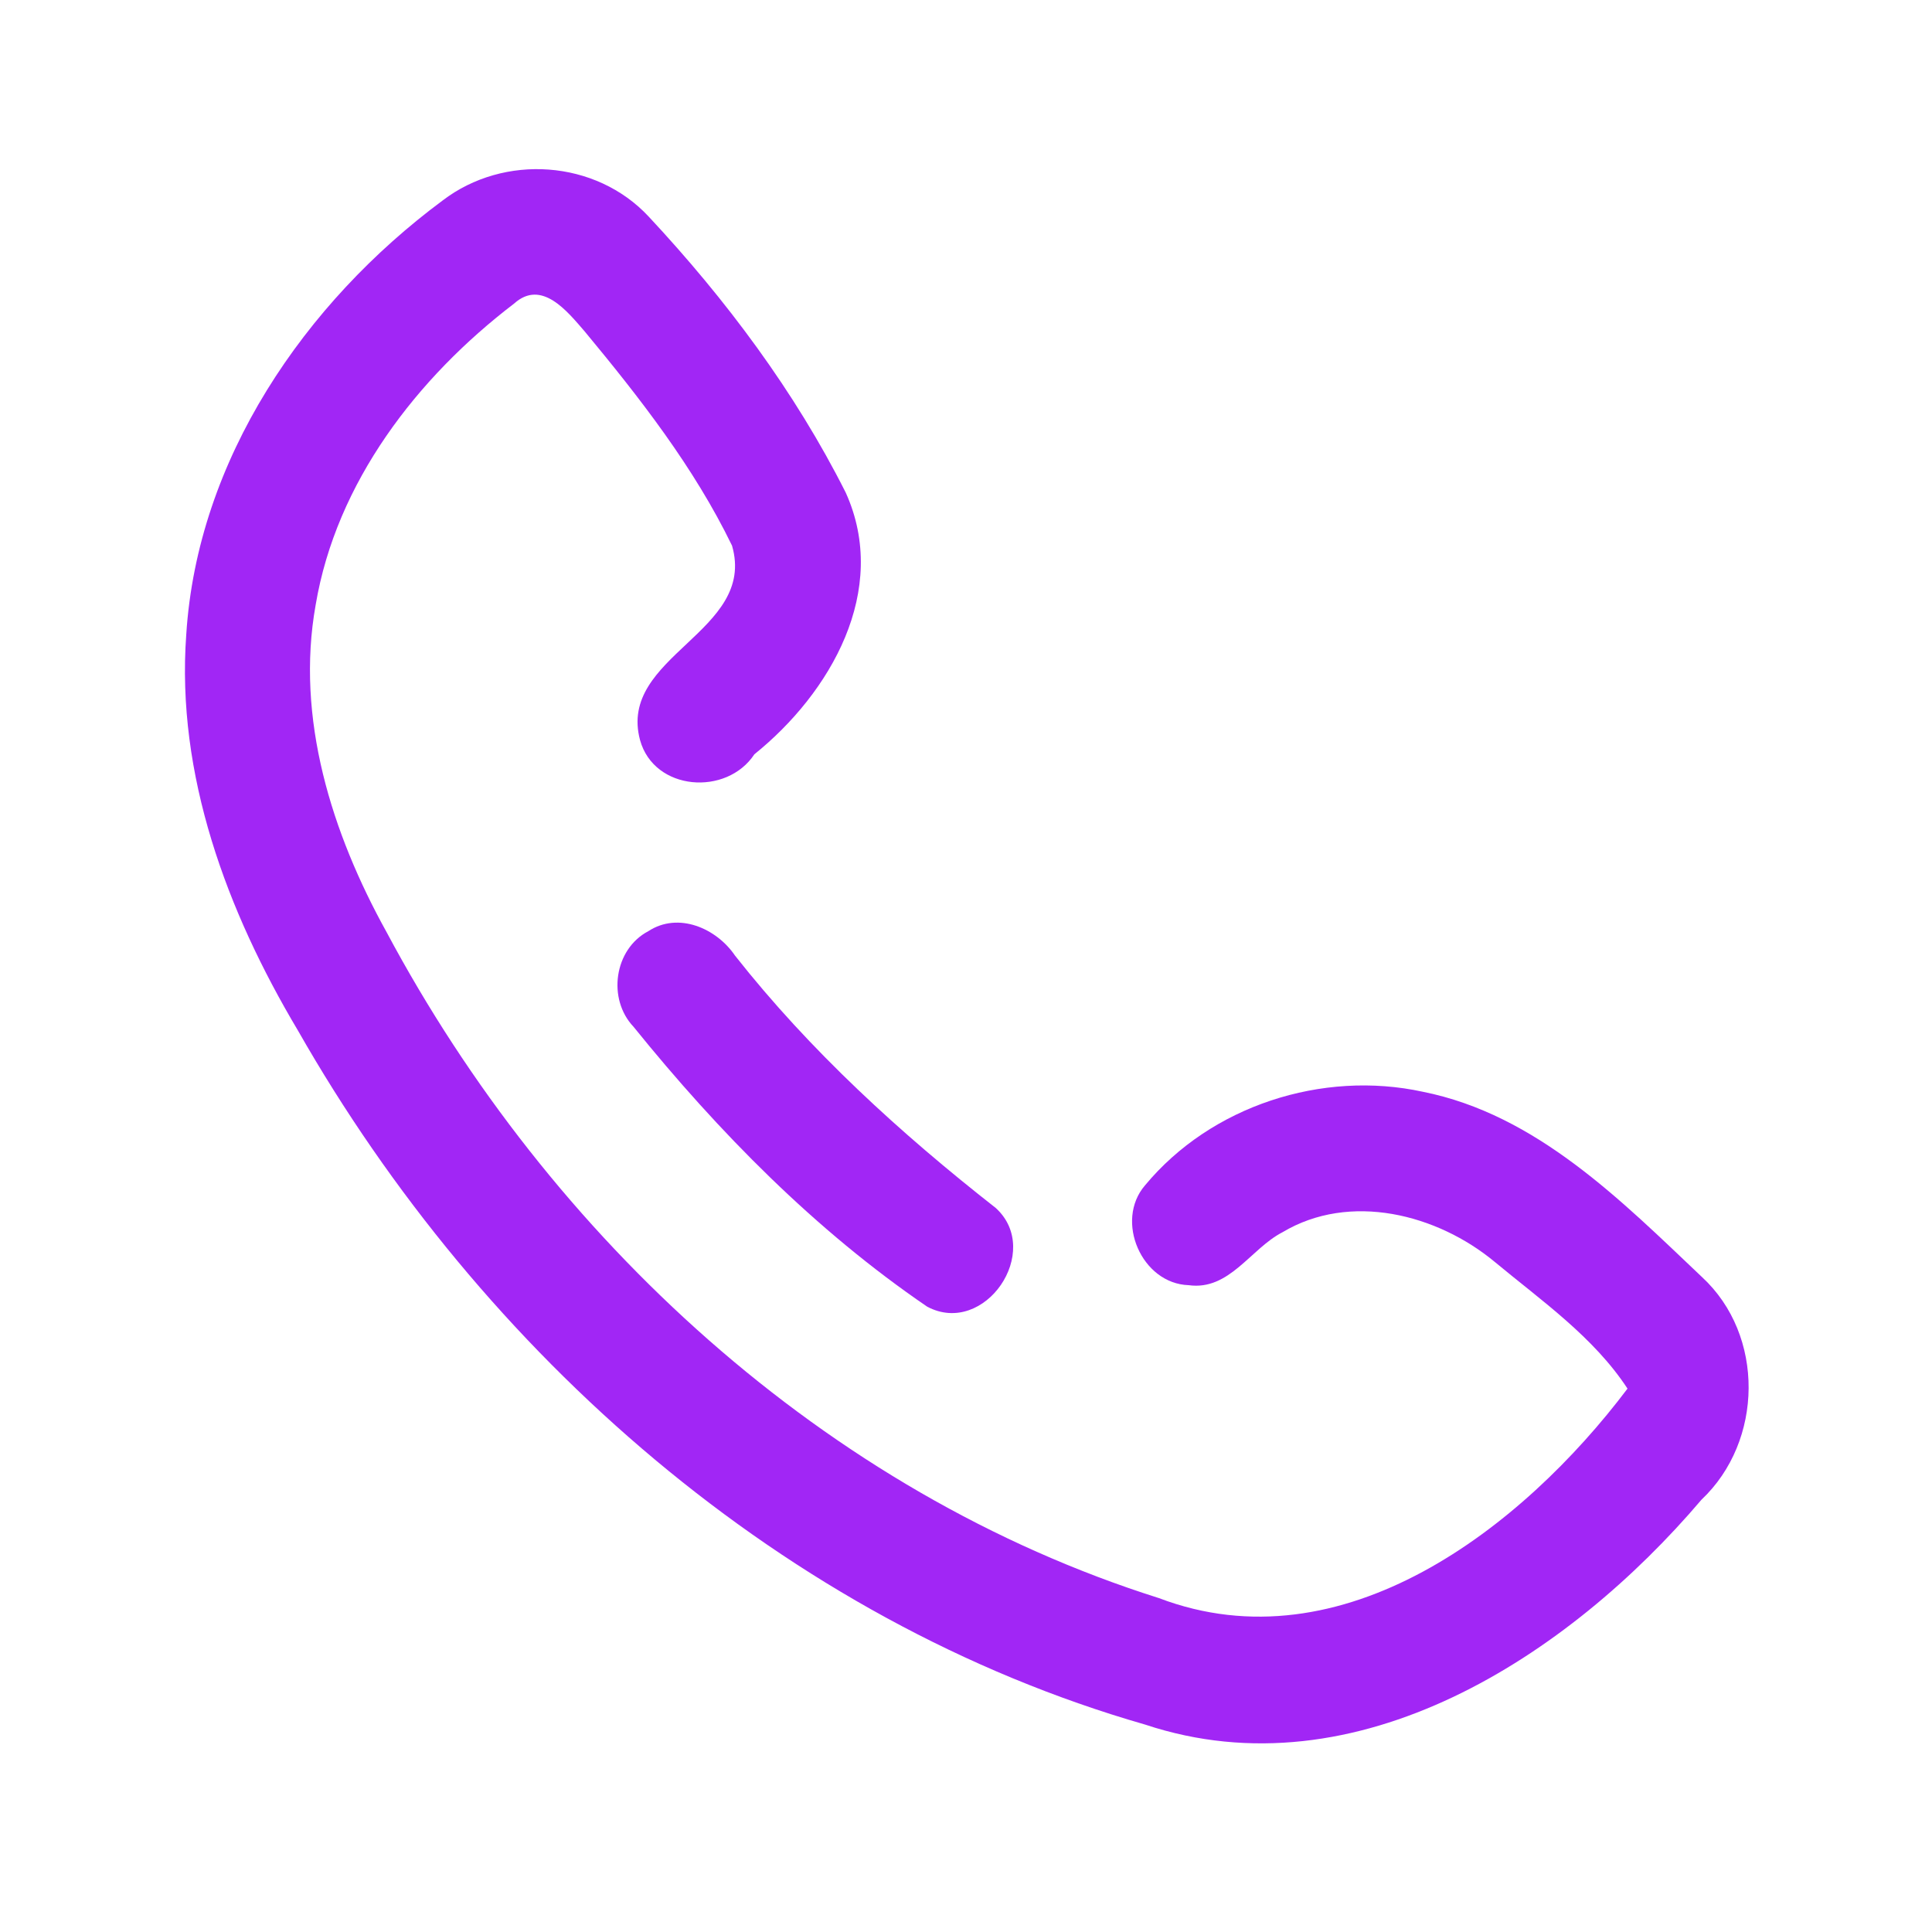 <?xml version="1.0" encoding="UTF-8" ?>
<!DOCTYPE svg PUBLIC "-//W3C//DTD SVG 1.1//EN" "http://www.w3.org/Graphics/SVG/1.1/DTD/svg11.dtd">
<svg width="192pt" height="192pt" viewBox="0 0 192 192" version="1.1" xmlns="http://www.w3.org/2000/svg">
<g id="#a126f5ff">
<path fill="#a126f5" opacity="1.00" d=" M 43.98 19.93 C 50.09 15.25 59.22 15.87 64.48 21.54 C 72.14 29.75 79.00 38.92 84.05 48.96 C 88.44 58.67 82.52 68.88 74.97 74.96 C 72.21 79.14 65.02 78.62 63.61 73.56 C 61.34 65.16 75.23 62.83 72.75 54.23 C 68.99 46.47 63.59 39.55 58.10 32.93 C 56.39 30.96 53.83 27.70 51.09 30.17 C 41.46 37.52 33.42 47.93 31.37 60.11 C 29.35 71.38 32.98 82.82 38.41 92.62 C 54.64 123.02 82.04 148.35 115.18 158.82 C 133.41 165.75 151.29 151.86 161.74 138.00 C 158.38 132.87 153.21 129.28 148.55 125.41 C 142.82 120.65 134.16 118.45 127.45 122.46 C 124.27 124.10 122.18 128.28 118.13 127.72 C 113.46 127.57 110.75 121.33 113.79 117.80 C 120.35 109.89 131.41 106.32 141.41 108.50 C 152.69 110.76 161.11 119.30 169.14 126.91 C 175.41 132.70 175.25 143.23 169.09 149.04 C 155.91 164.55 134.85 178.38 113.81 171.39 C 77.93 161.08 47.89 134.52 29.59 102.38 C 22.56 90.57 17.49 77.00 18.51 63.06 C 19.61 45.66 30.28 30.10 43.98 19.93 Z" />
<path fill="#a126f5" opacity="1.00" d=" M 64.43 92.54 C 67.41 90.59 71.20 92.25 73.04 94.96 C 80.51 104.44 89.48 112.62 98.96 120.05 C 103.67 124.35 97.86 132.88 92.15 129.86 C 81.02 122.27 71.41 112.50 62.96 102.04 C 60.34 99.28 61.02 94.33 64.43 92.54 Z" />
</g>
</svg>
